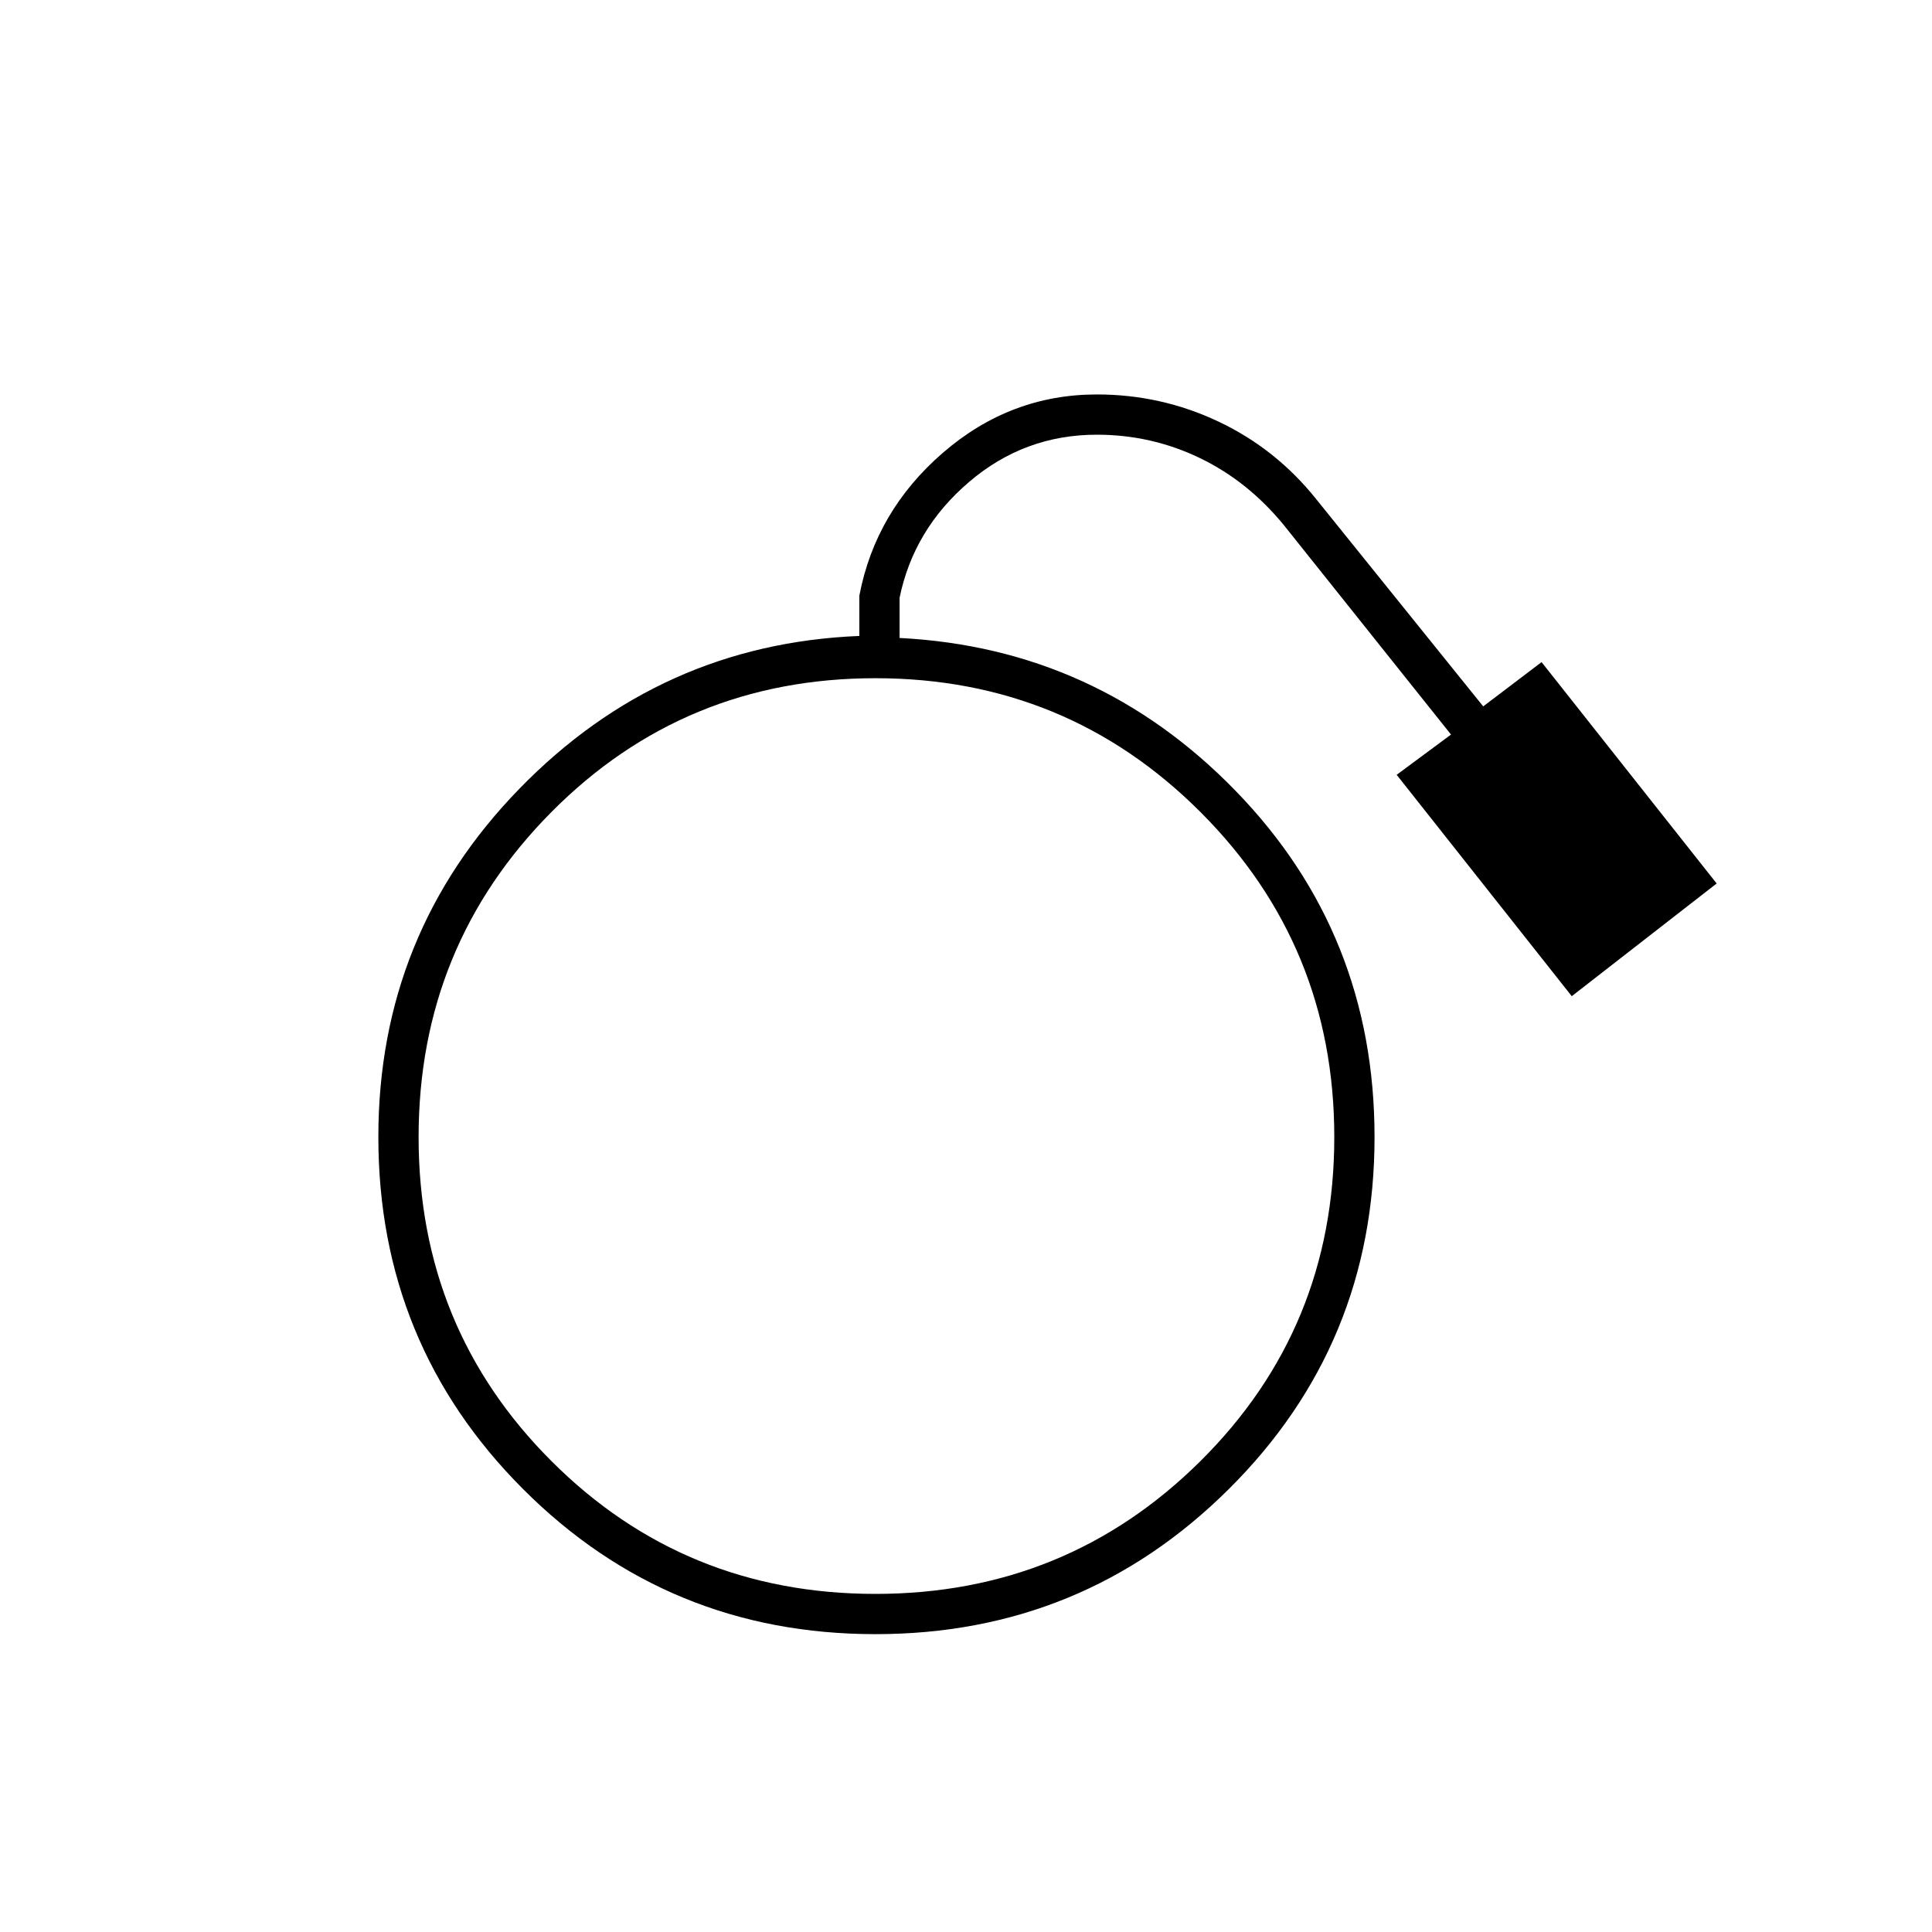 <svg xmlns="http://www.w3.org/2000/svg" height="20" viewBox="0 -960 960 960" width="20"><path d="M435-148q-103 0-175-72t-72-175q0-101 70-173t169-76v-20q8-42 41.5-71t76.5-29q32 0 60.5 13.5T654-712l83 103 29-22 87 110-72 56-87-110 27-20-83-104q-18-22-42-33.5T545-744q-36 0-63.5 23.5T447-663v20q98 5 167 76t69 172q0 103-72.5 175T435-148Zm0-20q95 0 161.5-66T663-395q0-95-66.5-161.5T435-623q-95 0-161 66.5T208-395q0 95 66 161t161 66Z"/></svg>